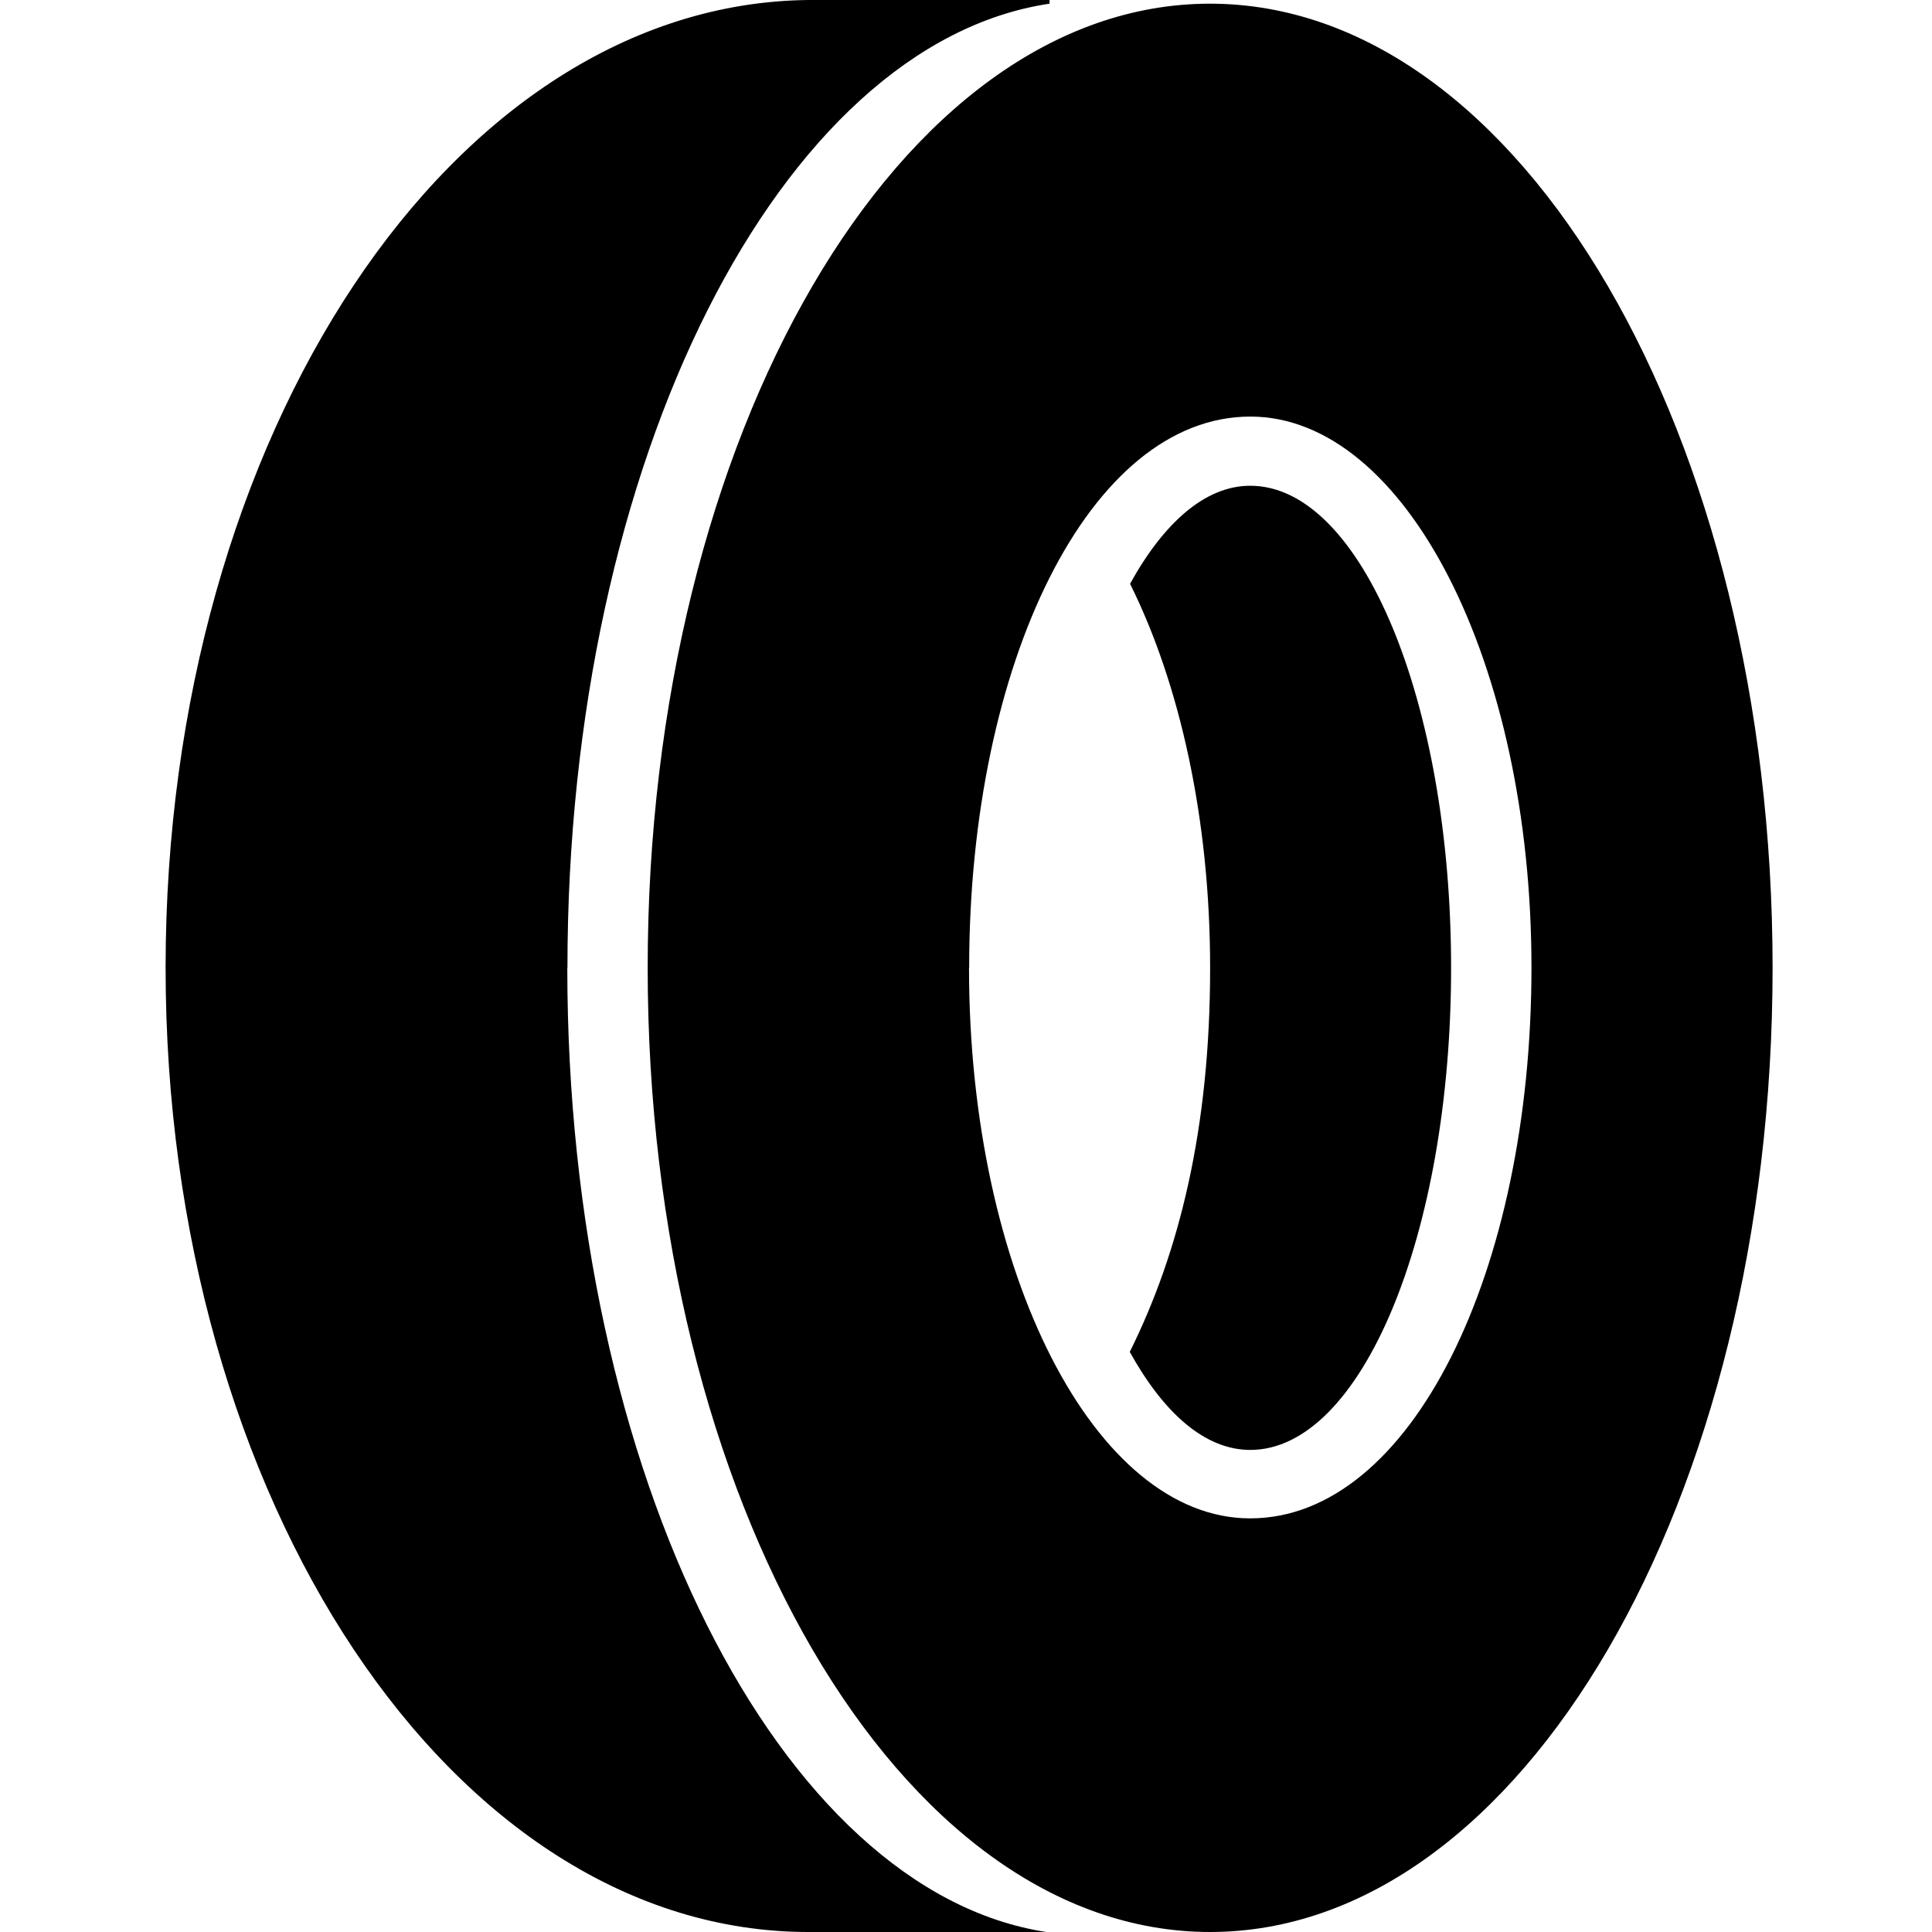 <svg xmlns="http://www.w3.org/2000/svg" viewBox="0 0 13.125 13.125" width="14" height="14"><path d="M8.22.025c2.112 0 3.822 2.933 3.822 6.55 0 3.615-1.71 6.55-3.821 6.55-2.11 0-3.821-2.935-3.821-6.55 0-3.617 1.71-6.55 3.82-6.55zm-1.637 6.55c0 2.074.856 3.74 1.91 3.74 1.092 0 1.911-1.676 1.911-3.742 0-2.068-.855-3.743-1.91-3.743-1.092 0-1.91 1.675-1.91 3.743zM8.493 3.3c-.306 0-.588.253-.816.666.336.675.544 1.593.544 2.61 0 1.09-.209 1.931-.546 2.608.23.415.51.666.819.666.754 0 1.364-1.463 1.364-3.275 0-1.81-.611-3.275-1.364-3.275zM3.855 6.575C3.854 3.125 5.3.298 7.13.025V0H5.492C3.078.025 1.125 2.95 1.125 6.575c0 3.616 1.953 6.55 4.367 6.55h1.616c-1.809-.278-3.254-3.1-3.254-6.55z" stroke-width="1.092"/></svg>